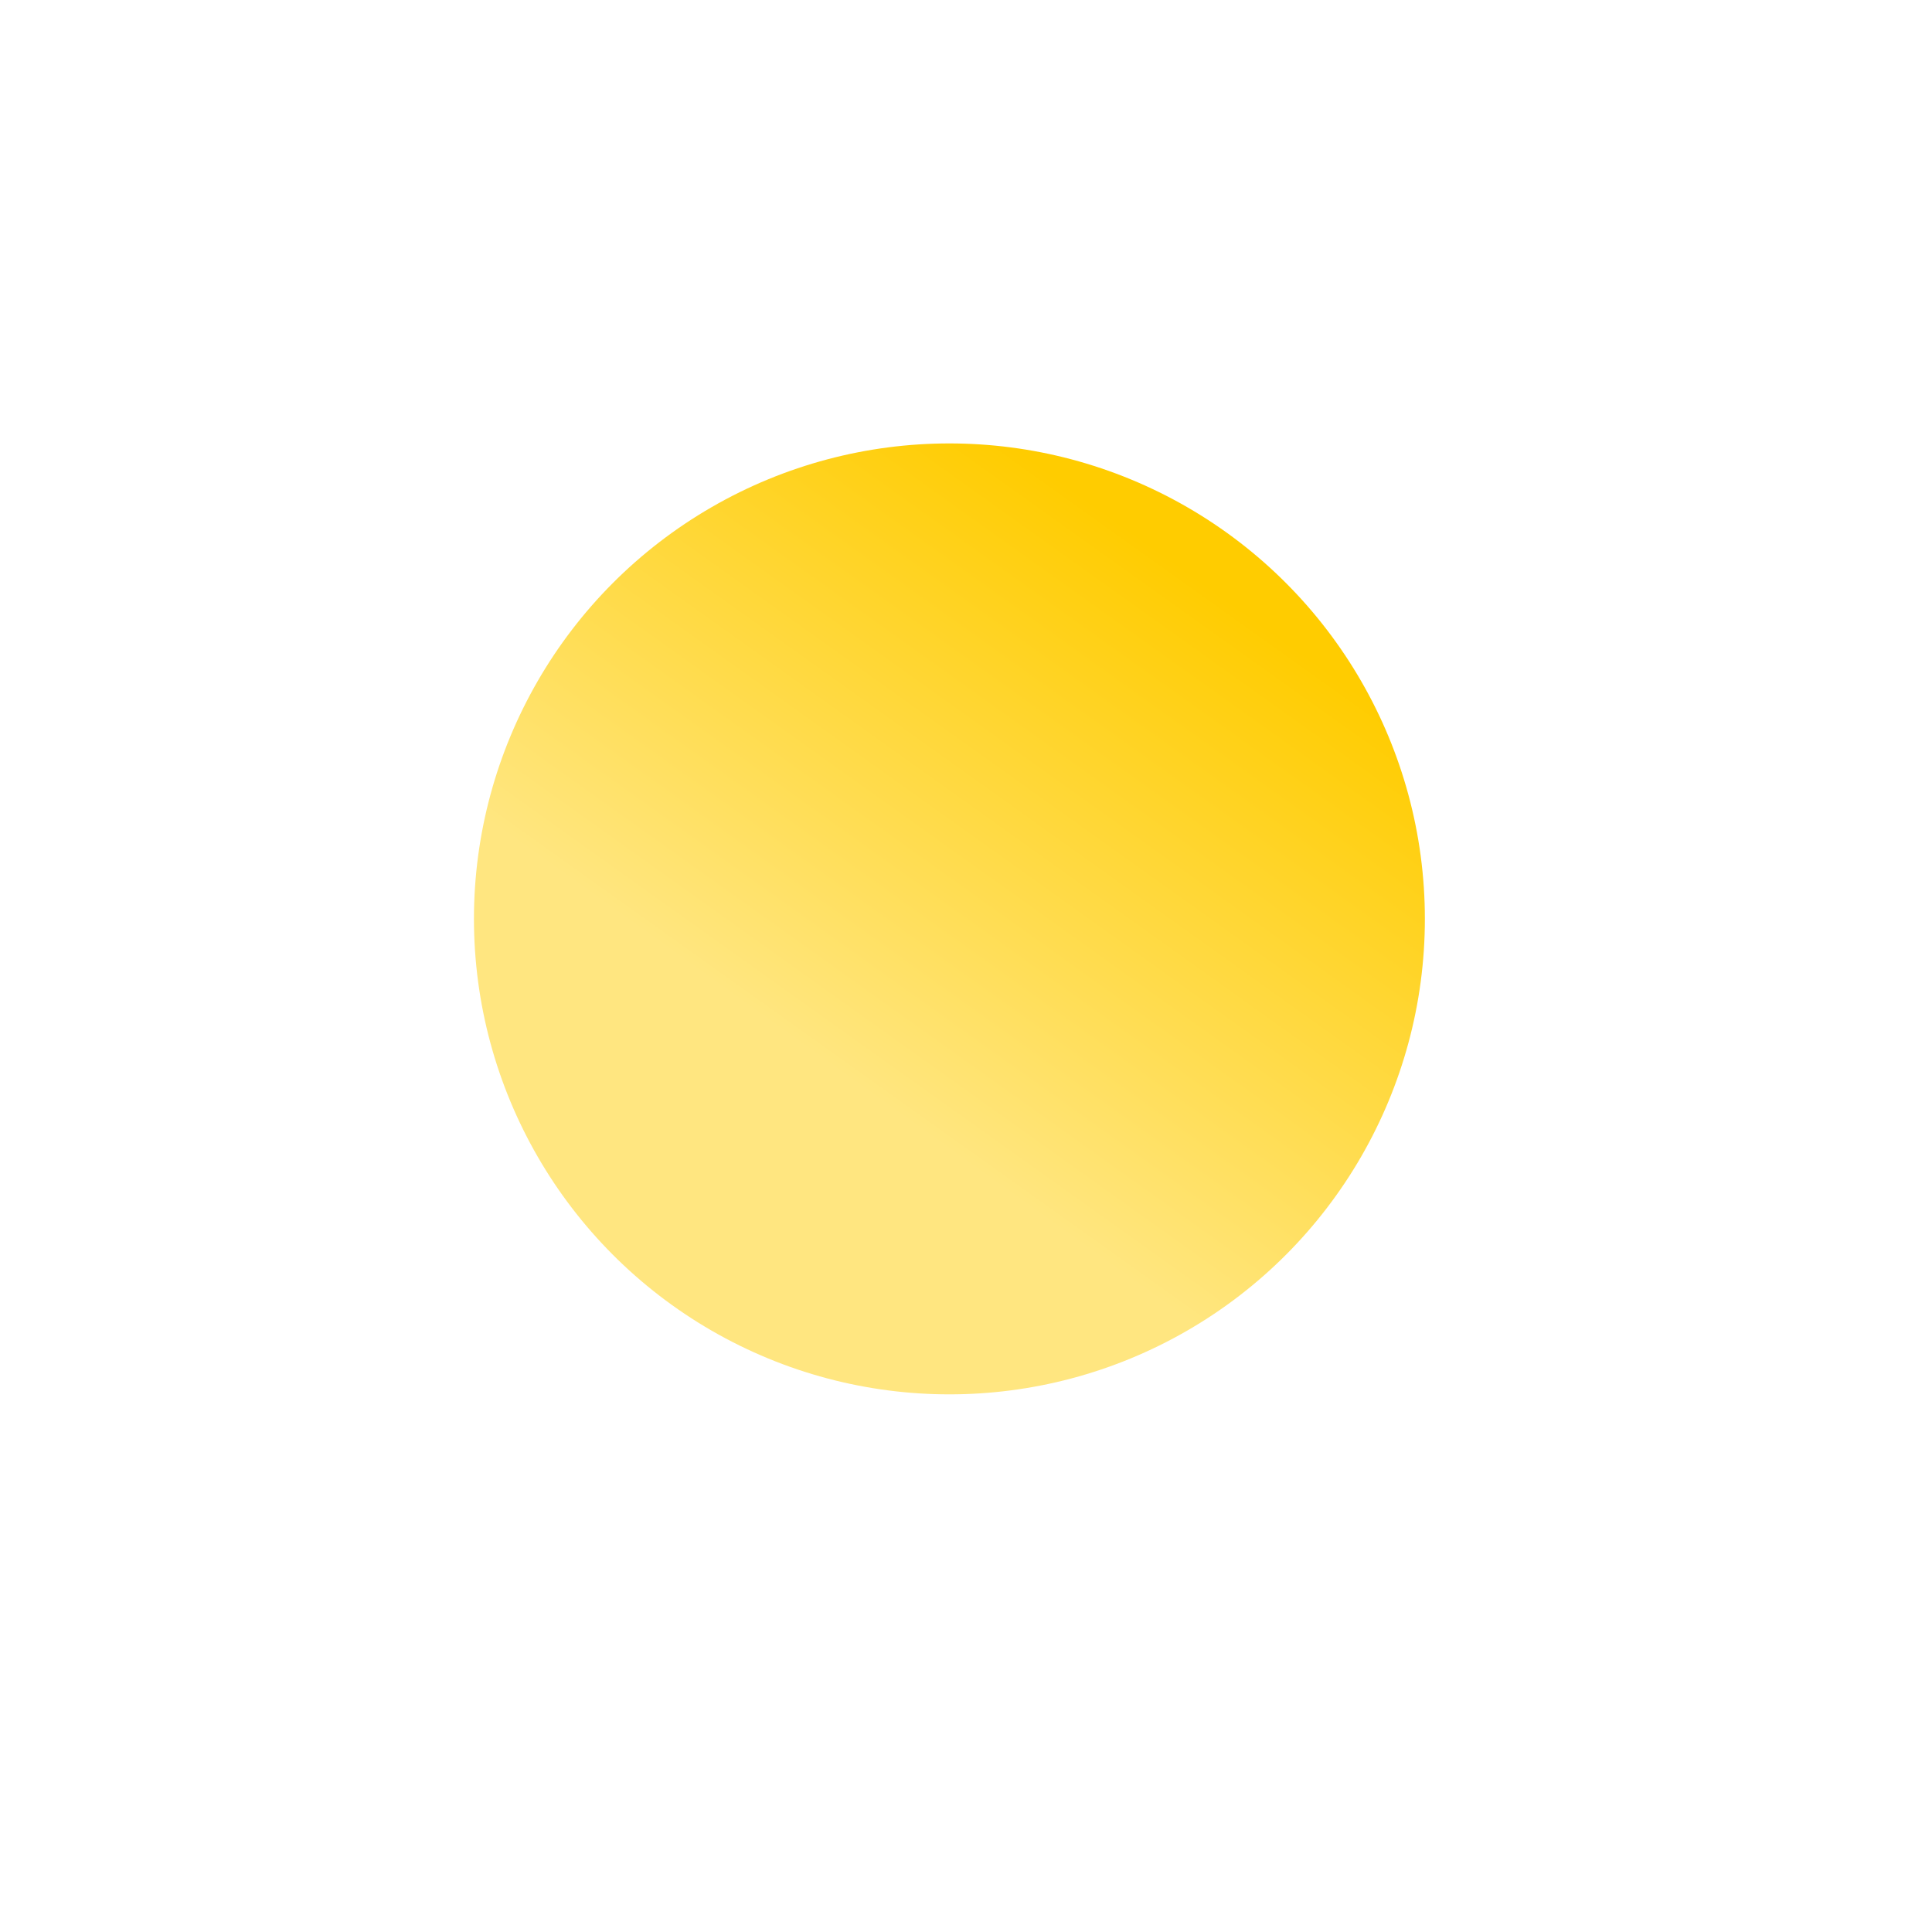 <?xml version="1.0" encoding="UTF-8" standalone="no"?>
<!-- Created with Inkscape (http://www.inkscape.org/) -->

<svg
   width="256"
   height="256"
   viewBox="0 0 67.733 67.733"
   version="1.1"
   id="svg246"
   inkscape:version="1.2.2 (732a01da63, 2022-12-09)"
   sodipodi:docname="sunny.svg"
   xmlns:inkscape="http://www.inkscape.org/namespaces/inkscape"
   xmlns:sodipodi="http://sodipodi.sourceforge.net/DTD/sodipodi-0.dtd"
   xmlns:xlink="http://www.w3.org/1999/xlink"
   xmlns="http://www.w3.org/2000/svg"
   xmlns:svg="http://www.w3.org/2000/svg">
  <sodipodi:namedview
     id="namedview248"
     pagecolor="#ffffff"
     bordercolor="#666666"
     borderopacity="1.0"
     inkscape:showpageshadow="2"
     inkscape:pageopacity="0.0"
     inkscape:pagecheckerboard="0"
     inkscape:deskcolor="#d1d1d1"
     inkscape:document-units="px"
     showgrid="false"
     inkscape:zoom="1.0529882"
     inkscape:cx="220.32535"
     inkscape:cy="188.98597"
     inkscape:window-width="1366"
     inkscape:window-height="745"
     inkscape:window-x="-8"
     inkscape:window-y="-8"
     inkscape:window-maximized="1"
     inkscape:current-layer="layer1" />
  <defs
     id="defs243">
    <linearGradient
       inkscape:collect="always"
       xlink:href="#linearGradient630"
       id="linearGradient716"
       gradientUnits="userSpaceOnUse"
       x1="97.01"
       y1="41.931"
       x2="109.447"
       y2="24.519"
       gradientTransform="translate(-19.599,130.648)" />
    <linearGradient
       inkscape:collect="always"
       id="linearGradient630">
      <stop
         style="stop-color:#ffe680;stop-opacity:1"
         offset="0"
         id="stop626" />
      <stop
         style="stop-color:#ffcc00;stop-opacity:1"
         offset="1"
         id="stop628" />
    </linearGradient>
  </defs>
  <g
     inkscape:label="Layer 1"
     inkscape:groupmode="layer"
     id="layer1"
     transform="translate(-46.843,-134.178)">
    <circle
       style="fill:url(#linearGradient716);fill-opacity:1;stroke:none;stroke-width:0.066;stroke-linecap:round;stroke-linejoin:round;paint-order:fill markers stroke"
       id="path570-4"
       cx="80.128"
       cy="166.393"
       r="16.669" />
  </g>
</svg>
